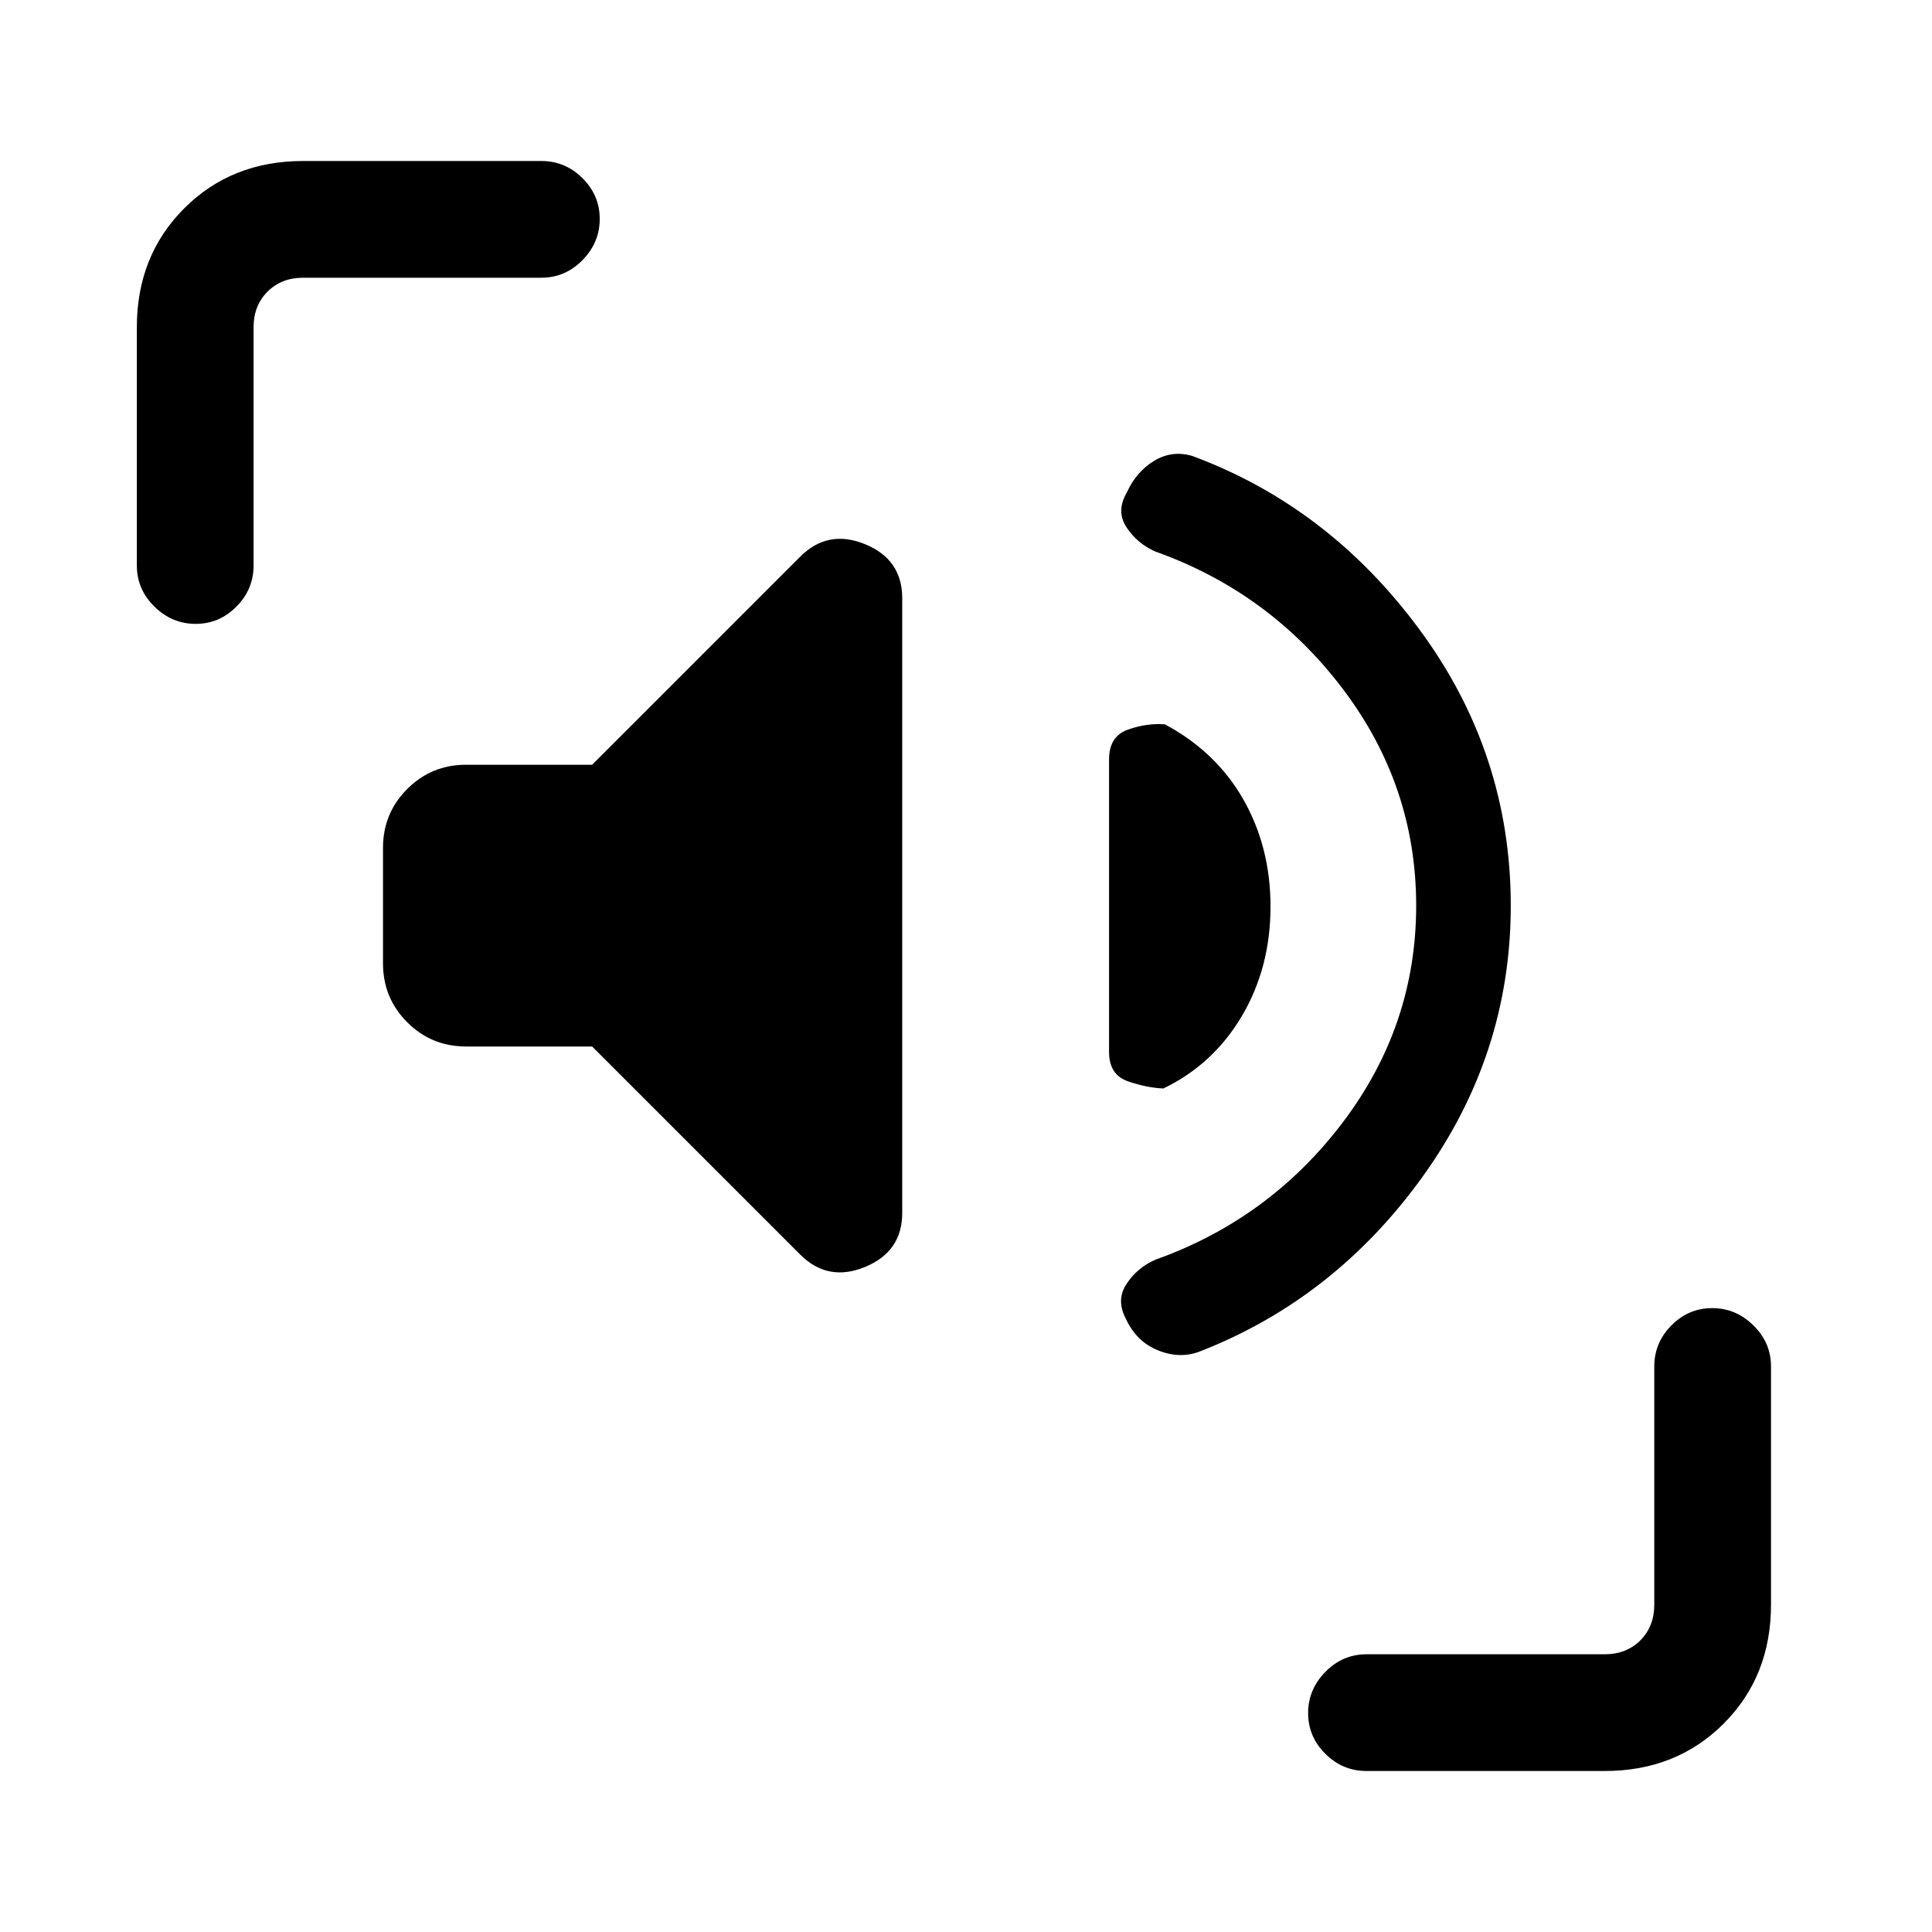 <svg xmlns="http://www.w3.org/2000/svg" height="20" viewBox="0 -960 960 960" width="20"><path d="M703.69-510q0-59.46-36.38-107.58-36.39-48.11-93.16-68.34-9.04-3.95-14.36-12.02-5.33-8.06.13-17.37 4.7-10.31 13.54-15.69 8.85-5.38 18.92-2.46 67.93 25.15 113.12 86.5 45.19 61.34 45.19 136.96 0 73.73-43.69 134.52-43.69 60.79-110.62 86.94-10.07 3.92-20.92-.46-10.84-4.38-15.99-15.66-5.01-9.34.32-17.4 5.32-8.07 14.36-12.02 56.77-20.23 93.16-68.34 36.38-48.12 36.38-107.58Zm-409.46 70h-62.61q-17.23 0-29.27-12.04t-12.04-29.27v-57.38q0-17.23 12.04-29.27T231.62-580h62.61l103.39-103.39q13.76-13.76 32.23-6.2 18.46 7.57 18.46 26.8v305.49q0 19.22-18.46 26.84-18.47 7.61-32.23-6.15L294.23-440Zm337.08-69.54q0 30.31-14.23 54.39-14.23 24.07-39 36-8.16-.31-17.58-3.54-9.42-3.23-9.42-14.62v-145.38q0-11.39 9.3-14.73 9.31-3.35 18.47-2.66 25.53 13.7 39 37.39 13.46 23.69 13.46 53.15ZM97.21-650q-11.75 0-20.48-8.58T68-679v-118.38q0-35.55 23.53-59.09Q115.07-880 150.62-880H269q11.84 0 20.42 8.52 8.58 8.52 8.58 20.27t-8.58 20.48Q280.84-822 269-822H150.62q-10.77 0-17.7 6.92-6.92 6.93-6.92 17.7V-679q0 11.84-8.52 20.42-8.52 8.58-20.27 8.58ZM679-80q-11.84 0-20.42-8.52-8.58-8.52-8.58-20.27t8.58-20.48Q667.16-138 679-138h118.38q10.77 0 17.7-6.92 6.92-6.93 6.92-17.7V-281q0-11.84 8.52-20.42 8.52-8.58 20.27-8.58t20.48 8.58Q880-292.84 880-281v118.38q0 35.55-23.53 59.09Q832.93-80 797.38-80H679Z"/></svg>